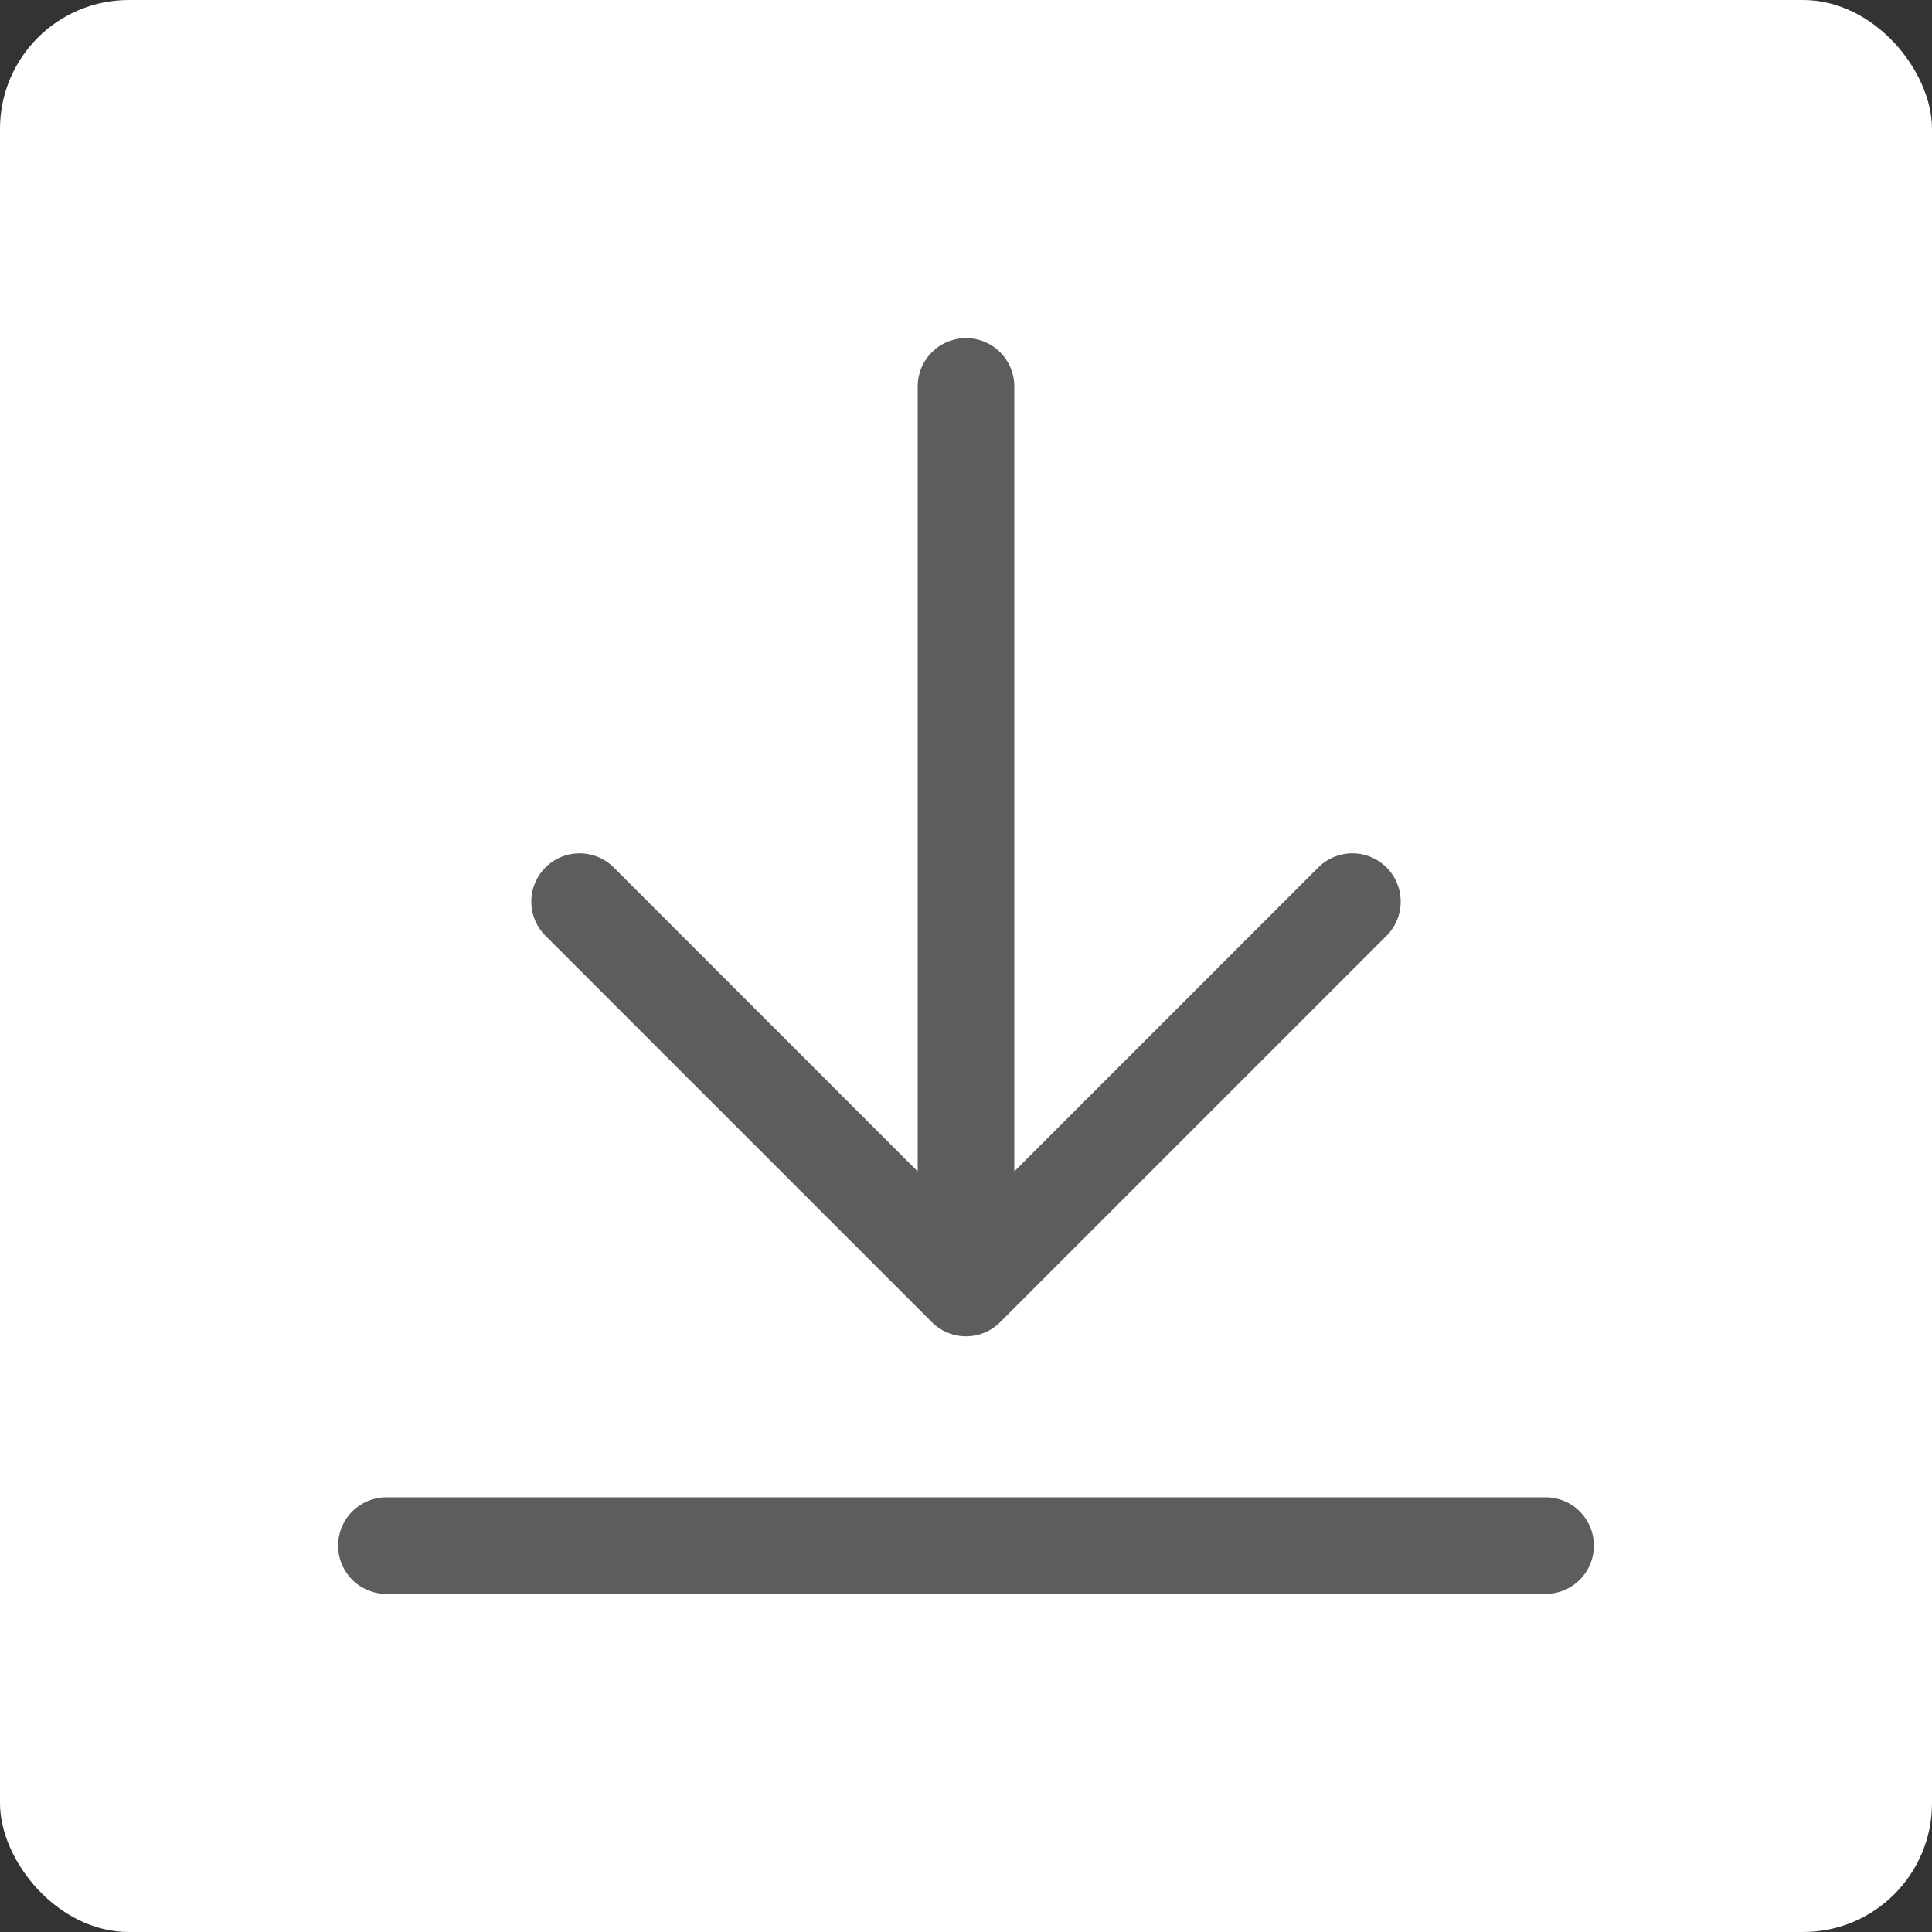 <svg width="30" height="30" viewBox="0 0 30 30" fill="none" xmlns="http://www.w3.org/2000/svg">
<rect x="0" y="0" width="30" height="30" fill="#333333" stroke="none"/>
<rect width="30" height="30" rx="2" fill="white"/>
<path d="M24 24H6M21 14L15 20M15 20L9 14M15 20V6" stroke="#5F5C5C" stroke-width="1.5" stroke-linecap="round" stroke-linejoin="round"/>
</svg>
